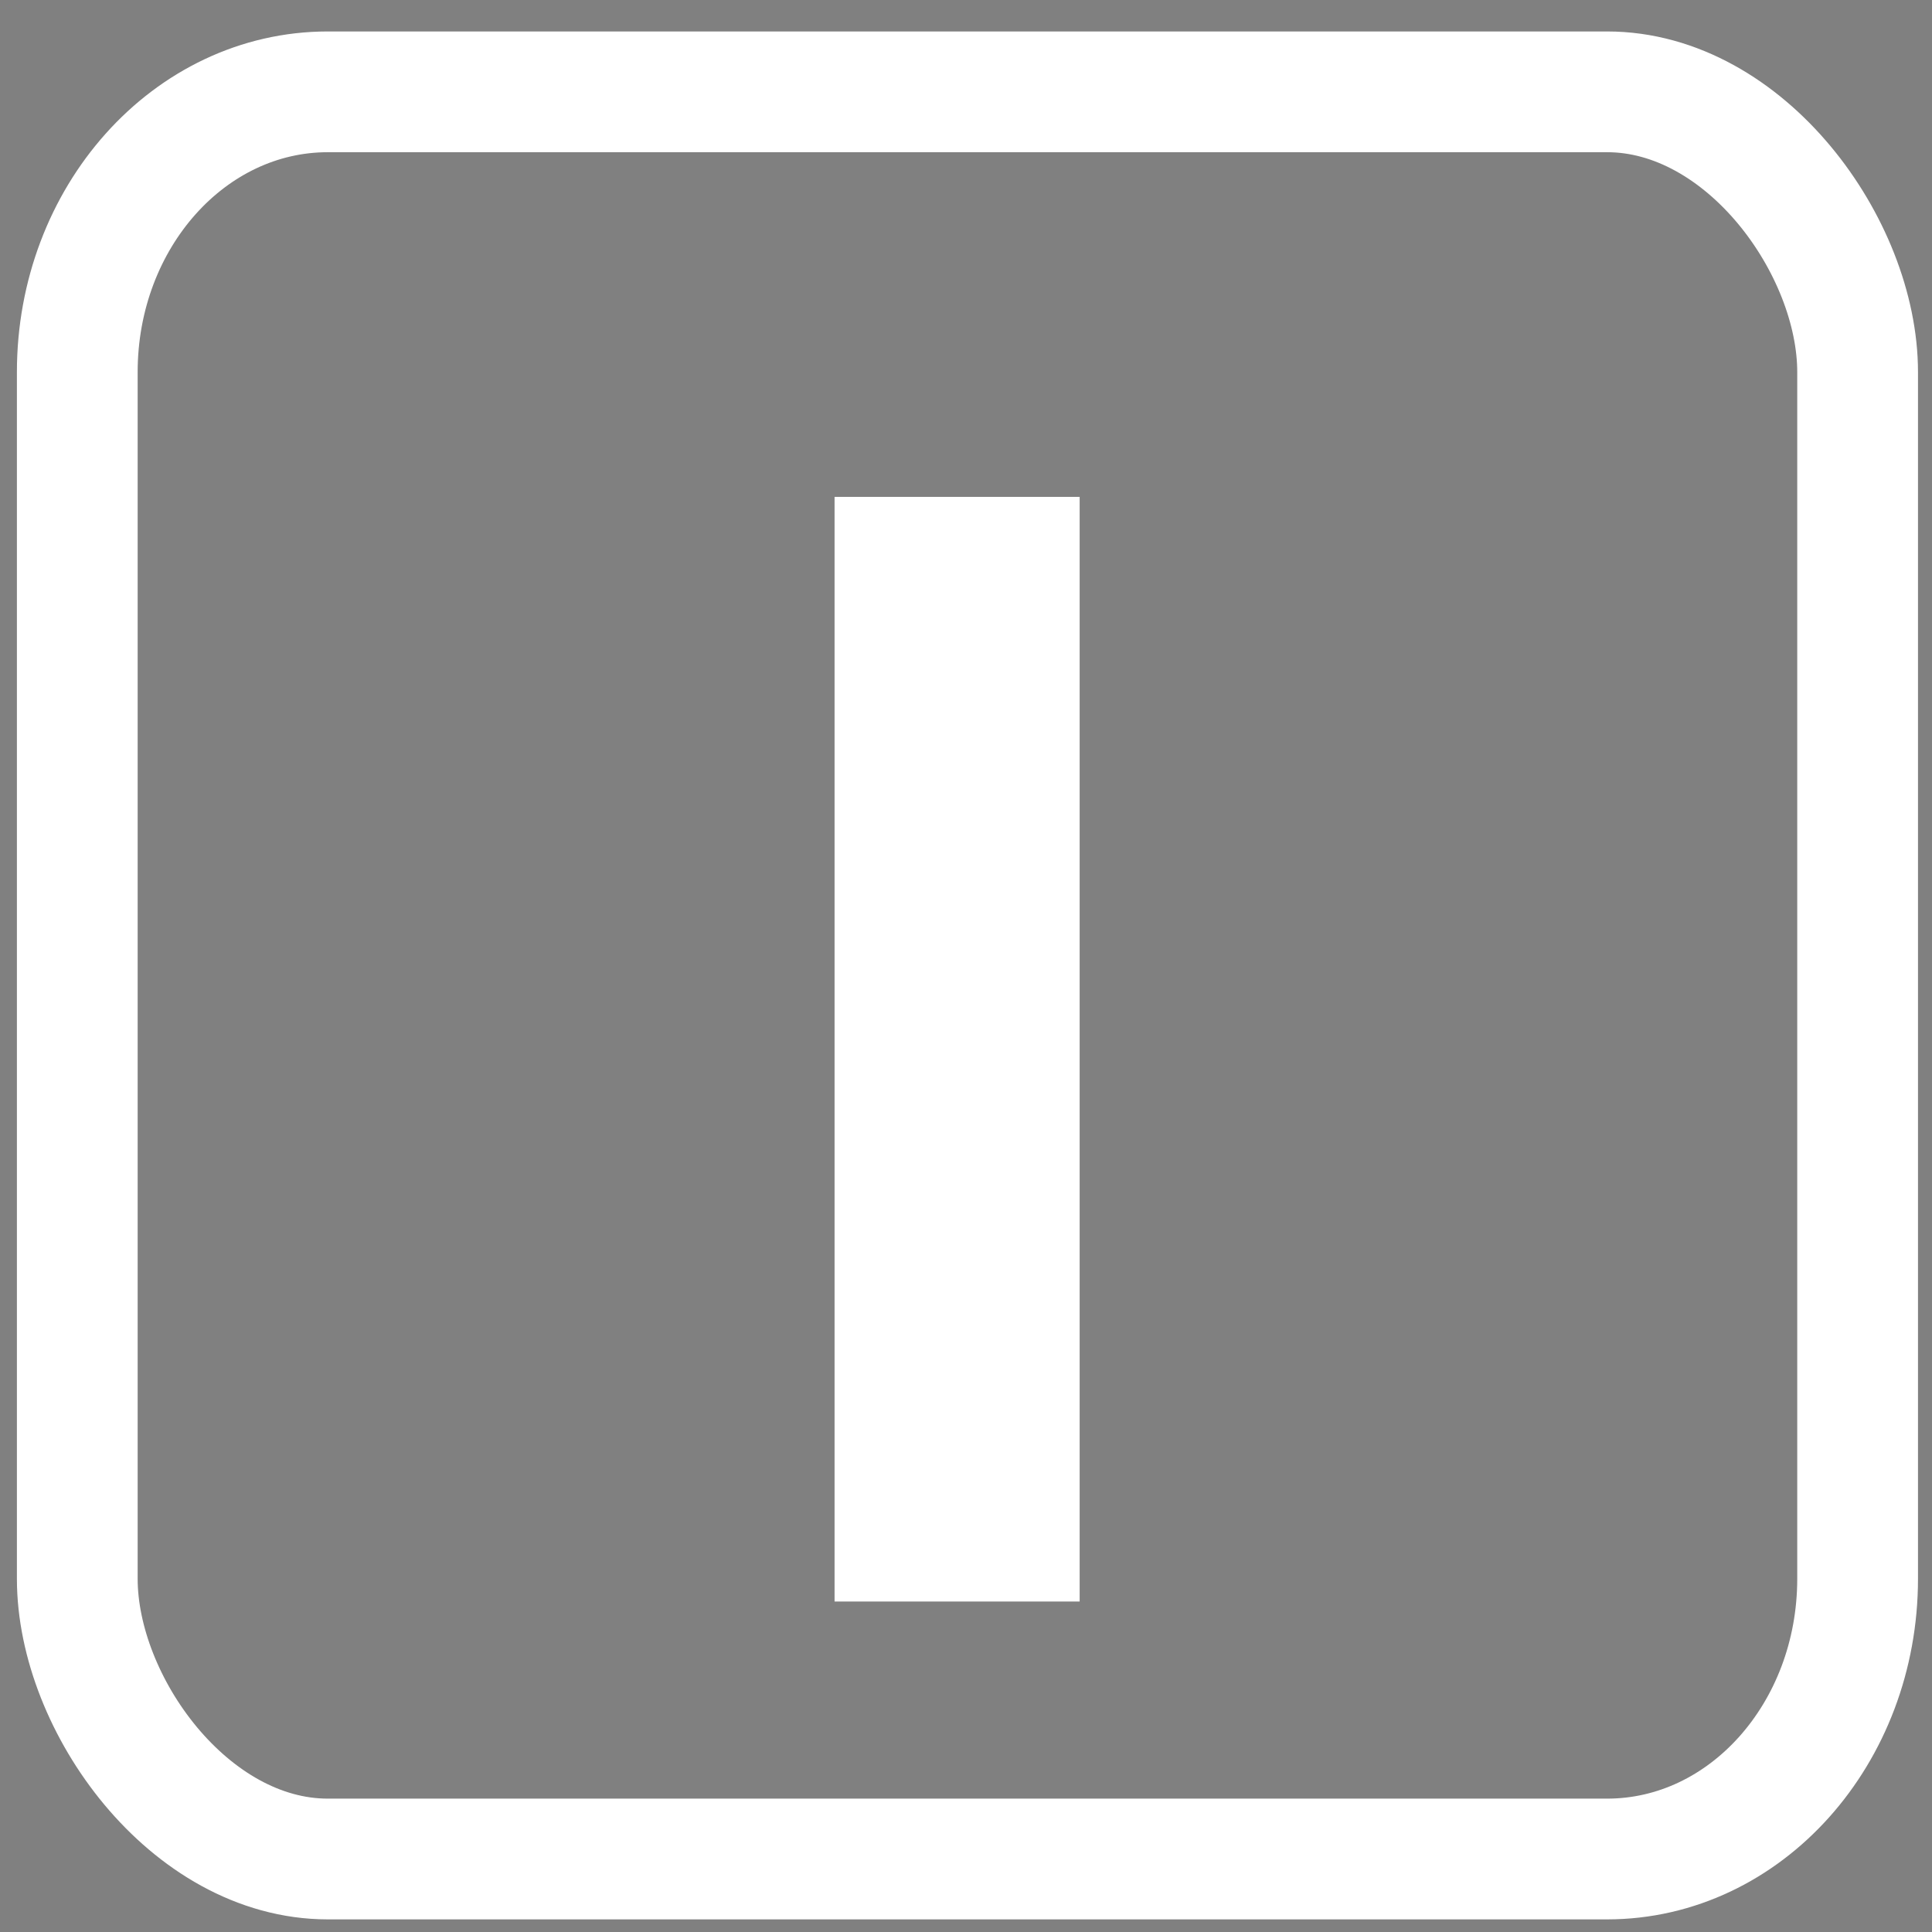 <?xml version="1.0" encoding="UTF-8" standalone="no"?>
<!-- Created with Inkscape (http://www.inkscape.org/) -->

<svg
   xmlns:dc="http://purl.org/dc/elements/1.1/"
   xmlns:cc="http://creativecommons.org/ns#"
   xmlns:rdf="http://www.w3.org/1999/02/22-rdf-syntax-ns#"
   xmlns:svg="http://www.w3.org/2000/svg"
   xmlns="http://www.w3.org/2000/svg"
   xmlns:sodipodi="http://sodipodi.sourceforge.net/DTD/sodipodi-0.dtd"
   xmlns:inkscape="http://www.inkscape.org/namespaces/inkscape"
   width="32"
   height="32"
   id="svg2"
   version="1.1"
   inkscape:version="0.48.1 "
   sodipodi:docname="I.svg">
  <rect width="100%" height="100%" fill="#808080" stroke="none"/>
  <defs
     id="defs4" />
  <sodipodi:namedview
     id="base"
     pagecolor="#ffffff"
     bordercolor="#666666"
     borderopacity="1.0"
     inkscape:pageopacity="0.0"
     inkscape:pageshadow="2"
     inkscape:zoom="7.8549247"
     inkscape:cx="51.120997"
     inkscape:cy="27.004168"
     inkscape:document-units="px"
     inkscape:current-layer="layer1"
     showgrid="false"
     inkscape:window-width="935"
     inkscape:window-height="786"
     inkscape:window-x="1920"
     inkscape:window-y="27"
     inkscape:window-maximized="0"
     width="32px"
     showguides="true"
     inkscape:guide-bbox="true">
    <sodipodi:guide
       orientation="0,1"
       position="3.151,36.819"
       id="guide3842" />
    <sodipodi:guide
       orientation="1,0"
       position="16.024,22.415"
       id="guide2991" />
    <sodipodi:guide
       orientation="0,1"
       position="20.615,15.754"
       id="guide2993" />
  </sodipodi:namedview>
  <g
     inkscape:label="Ebene 1"
     inkscape:groupmode="layer"
     id="layer1"
     transform="translate(0,-1020.362)">
    <rect
       style="fill:#1a1a1a;fill-opacity:1;fill-rule:nonzero;stroke:#ffffff;stroke-width:2;stroke-miterlimit:4;stroke-opacity:1;stroke-dasharray:none"
       id="rect15313"
       width="40"
       height="37.207"
       x="46.867"
       y="1015.543"
       rx="4.15"
       ry="4.642" />
    <g
       transform="matrix(1.172,0,0,0.854,0.33,-2.692)"
       style="font-size:29.026px;font-style:normal;font-weight:normal;line-height:125%;letter-spacing:0px;word-spacing:0px;fill:#ffffff;fill-opacity:1;stroke:none;font-family:HAW Frutiger Next Regular;-inkscape-font-specification:HAW Frutiger Next Regular"
       id="text3838">
      <g
         transform="scale(0.854,1.172)"
         style="font-size:27.406px;line-height:125%;fill:#ffffff;font-family:HAW Frutiger Next Regular;-inkscape-font-specification:HAW Frutiger Next Regular"
         id="text2987">
        <path
           d="m 13.481,1048.649 0,-18.28 4.056,0 0,18.28 z"
           style="font-weight:bold;fill:#ffffff;-inkscape-font-specification:'HAW Frutiger Next Regular, Bold'"
           id="path2992" />
      </g>
    </g>
    <rect
       style="fill:none;stroke:#ffffff;stroke-width:2;stroke-miterlimit:4;stroke-opacity:1;stroke-dasharray:none"
       id="rect3037"
       width="29.488"
       height="29.27"
       x="1.28"
       y="1021.883"
       ry="4.642"
       rx="4.15" />
  </g>
</svg>
